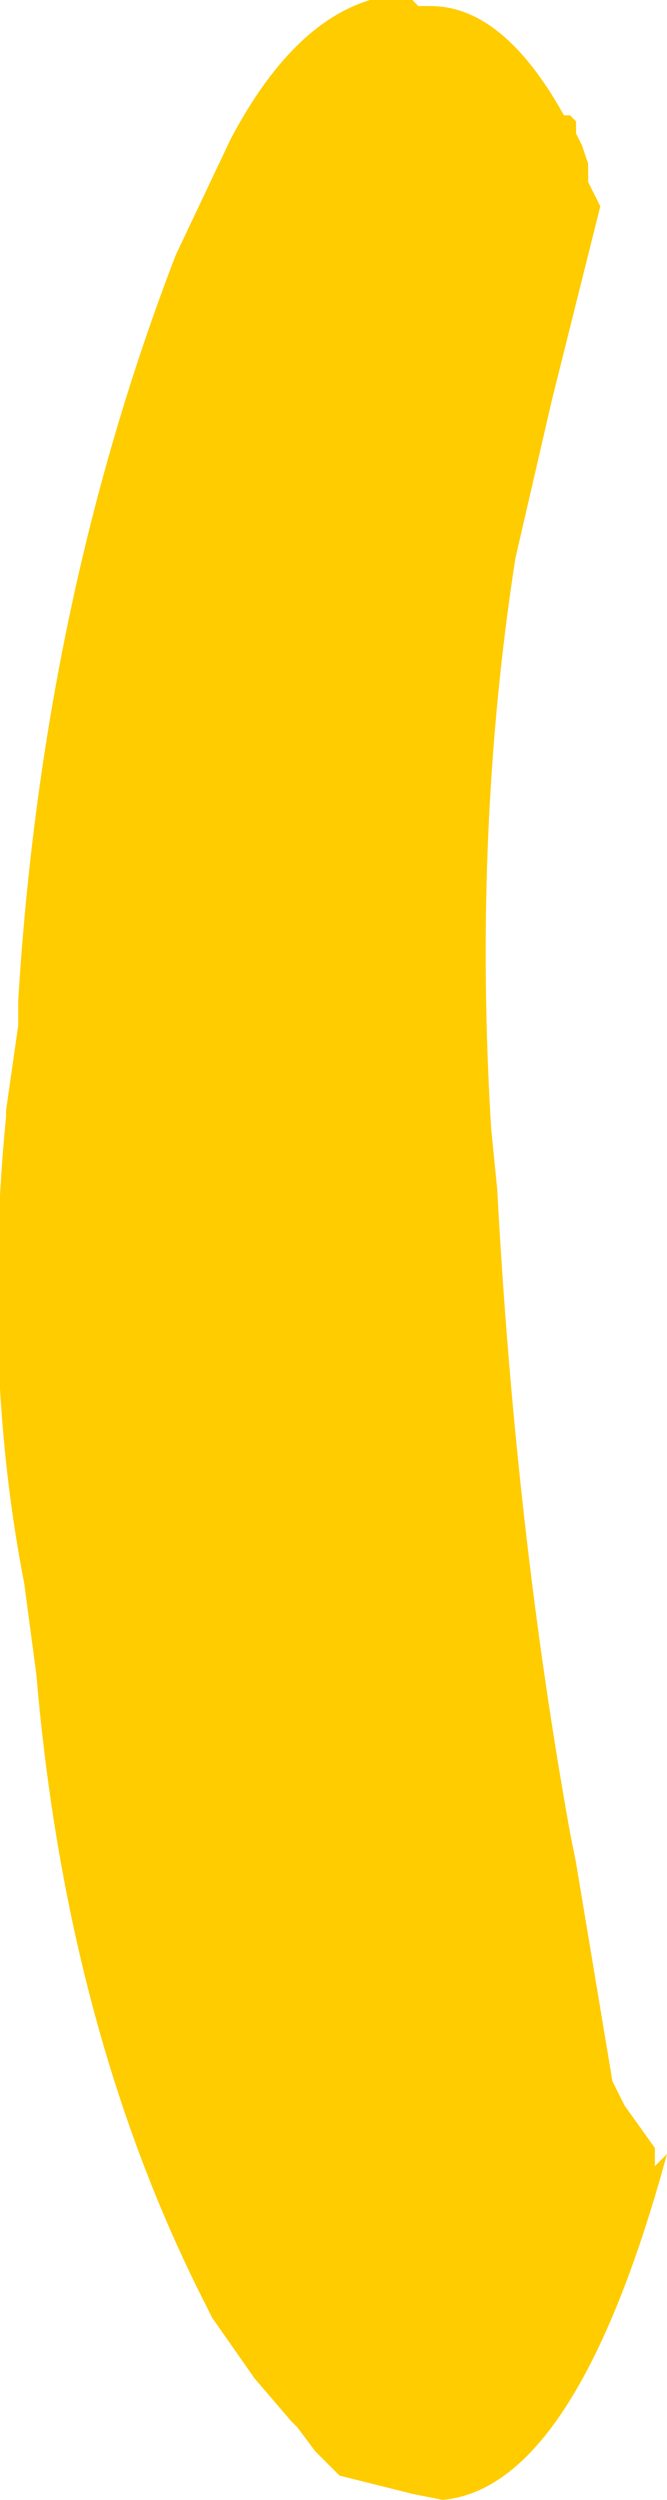 <?xml version="1.0" encoding="UTF-8" standalone="no"?>
<svg xmlns:xlink="http://www.w3.org/1999/xlink" height="20.6px" width="5.5px" xmlns="http://www.w3.org/2000/svg">
  <g transform="matrix(1.0, 0.0, 0.0, 1.0, 2.15, 25.6)">
    <path d="M1.05 -25.6 L1.15 -25.6 1.25 -25.6 1.3 -25.55 1.4 -25.55 Q2.0 -25.55 2.5 -24.65 L2.55 -24.65 2.6 -24.6 2.6 -24.5 2.65 -24.4 2.7 -24.25 2.7 -24.1 2.8 -23.9 2.4 -22.3 2.1 -21.0 Q1.75 -18.75 1.9 -16.3 L1.95 -15.8 Q2.1 -13.0 2.55 -10.5 L2.6 -10.25 2.85 -8.75 2.9 -8.45 3.0 -8.25 3.25 -7.9 3.25 -7.75 3.35 -7.85 Q2.6 -5.1 1.5 -5.0 L1.25 -5.05 1.05 -5.1 0.65 -5.2 0.45 -5.4 0.3 -5.6 0.25 -5.65 -0.05 -6.0 -0.4 -6.5 -0.45 -6.6 Q-1.6 -8.85 -1.85 -11.8 L-1.95 -12.55 Q-2.3 -14.35 -2.1 -16.4 L-2.1 -16.45 -2.0 -17.15 -2.0 -17.35 Q-1.8 -20.65 -0.7 -23.5 L-0.25 -24.45 Q0.25 -25.4 0.9 -25.6 L1.05 -25.6" fill="#ffcc00" fill-rule="evenodd" stroke="none"/>
  </g>
</svg>
